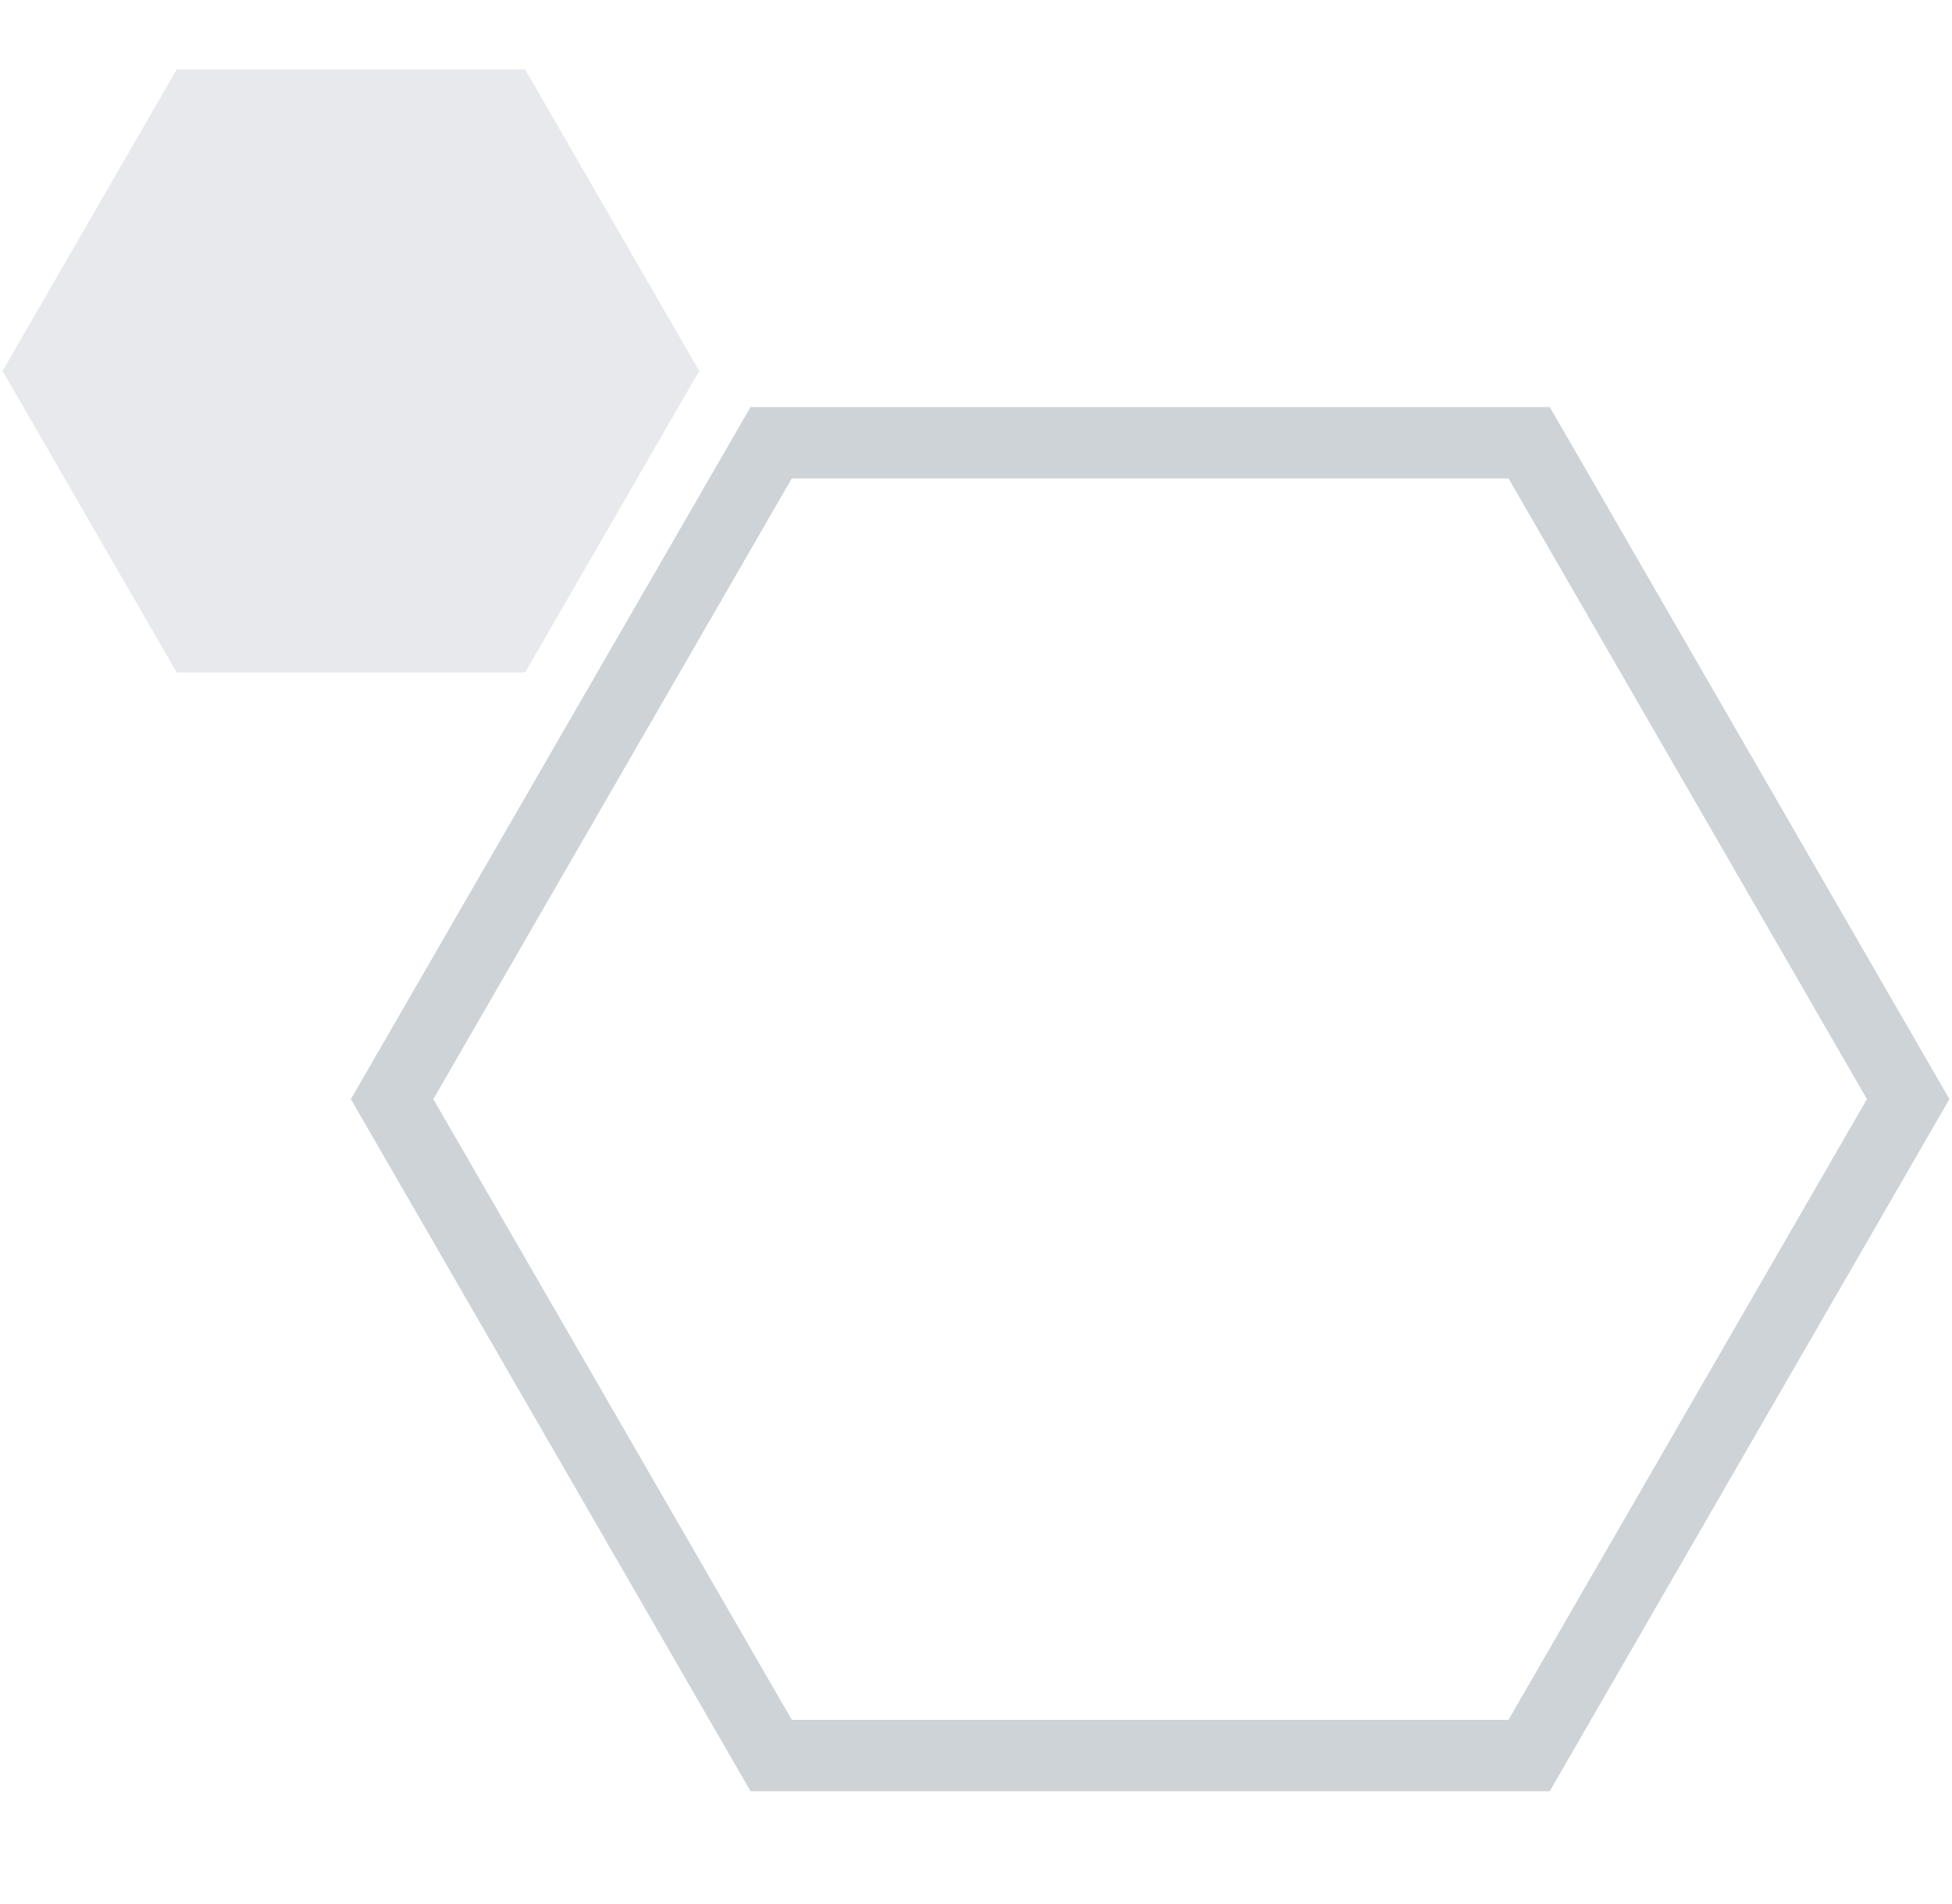 <svg width="82" height="80" viewBox="0 0 82 80" fill="none" xmlns="http://www.w3.org/2000/svg">
<path d="M64.237 18.603L80.159 46.181L64.237 73.758L32.394 73.758L16.472 46.181L32.394 18.603L64.237 18.603Z" stroke="#0D233C" stroke-opacity="0.2" stroke-width="3"/>
<path d="M29.373 15.586L22.057 28.258L7.425 28.258L0.109 15.586L7.425 2.914L22.057 2.914L29.373 15.586Z" fill="#0D233C" fill-opacity="0.1"/>
</svg>
